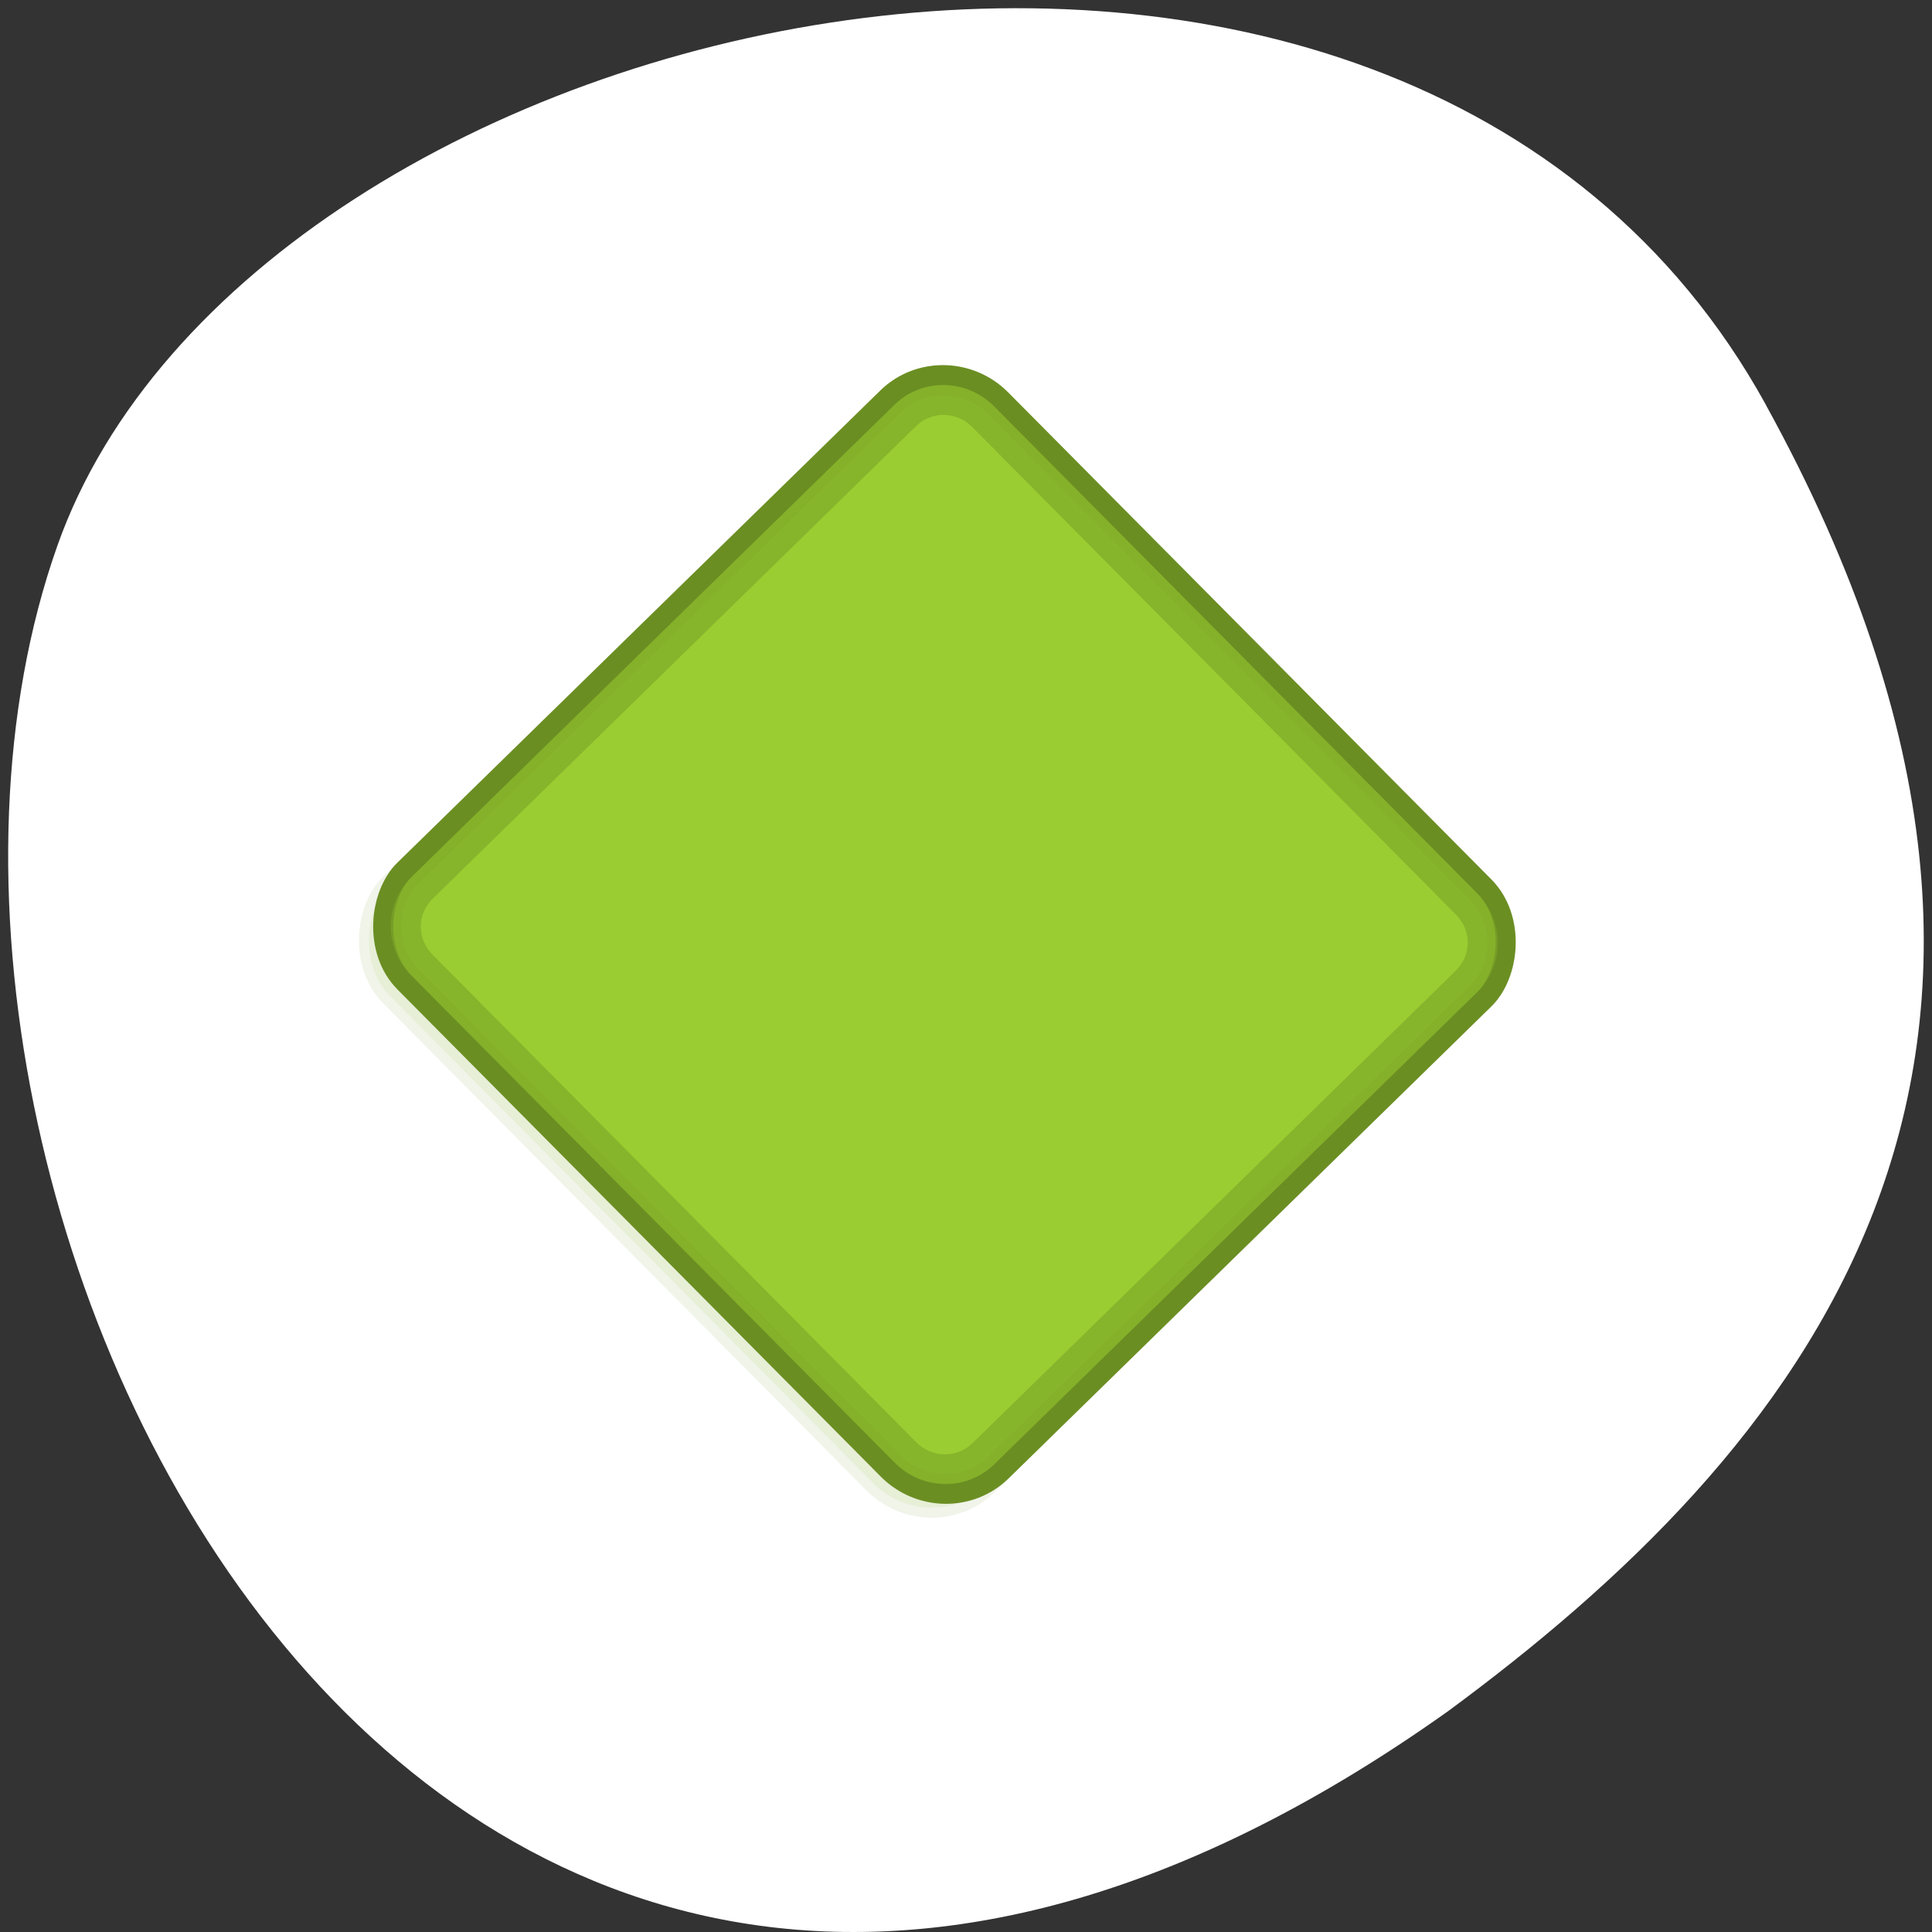 <svg xmlns="http://www.w3.org/2000/svg" viewBox="0 0 256 256"><rect x="0" y="0" width="256" height="256" fill="#333333" stroke="none"/><path d="m 260.02 66.64 c -48.541 -88.14 -200.63 -53.931 -226.36 18.64 -30.66 86.45 49.14 250.63 184.3 154.45 45.527 -33.585 90.6 -84.949 42.05 -173.09 z" transform="translate(-26.04 -13.02)" style="fill:#fff;color:#000"/><g transform="matrix(1.883 1.898 -1.882 1.84 125.12 34.11)" style="fill:#9acd32;stroke:#6b8e23"><rect width="42" x="3" y="4" rx="4" height="42" style="opacity:0.1"/><rect width="42" x="3" y="3" rx="4" height="42"/><g><path d="m 7 3.513 c -1.946 0 -3.5 1.554 -3.5 3.5 v 34 c 0 1.946 1.554 3.5 3.5 3.5 h 34 c 1.946 0 3.5 -1.554 3.5 -3.5 v -34 c 0 -1.946 -1.554 -3.5 -3.5 -3.5 h -34 z" style="opacity:0.45"/><path d="m 7 4.513 c -1.407 0 -2.5 1.093 -2.5 2.5 v 34 c 0 1.407 1.093 2.5 2.5 2.5 h 34 c 1.407 0 2.5 -1.093 2.5 -2.5 v -34 c 0 -1.407 -1.093 -2.5 -2.5 -2.5 h -34 z" style="opacity:0.4"/></g></g></svg>